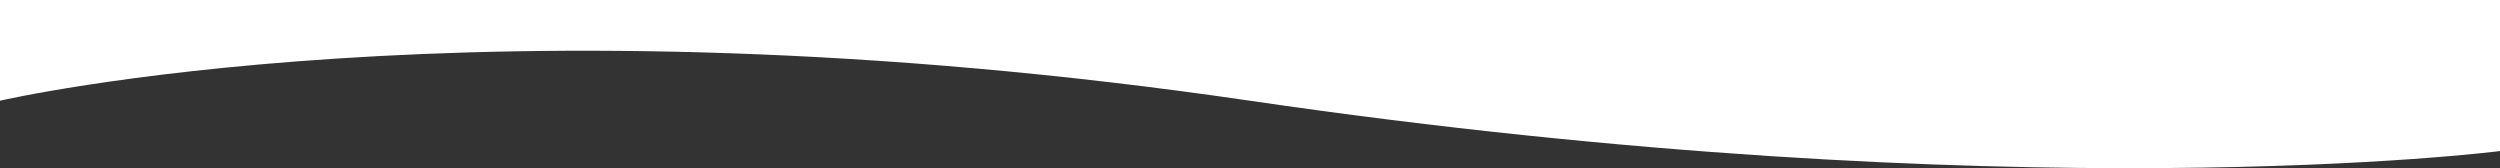 <svg xmlns="http://www.w3.org/2000/svg" viewBox="0 0 1920 129.17"><rect x="0" y="0" width="1920" height="129.17" fill="#333333" stroke="none"/><defs><style>.cls-1{fill:#fff;}</style></defs><g id="Layer_2" data-name="Layer 2"><g id="Layer_1-2" data-name="Layer 1"><path class="cls-1" d="M0,0V77.36s370-86.4,960,0S1920,116,1920,116V0Z"/></g></g></svg>